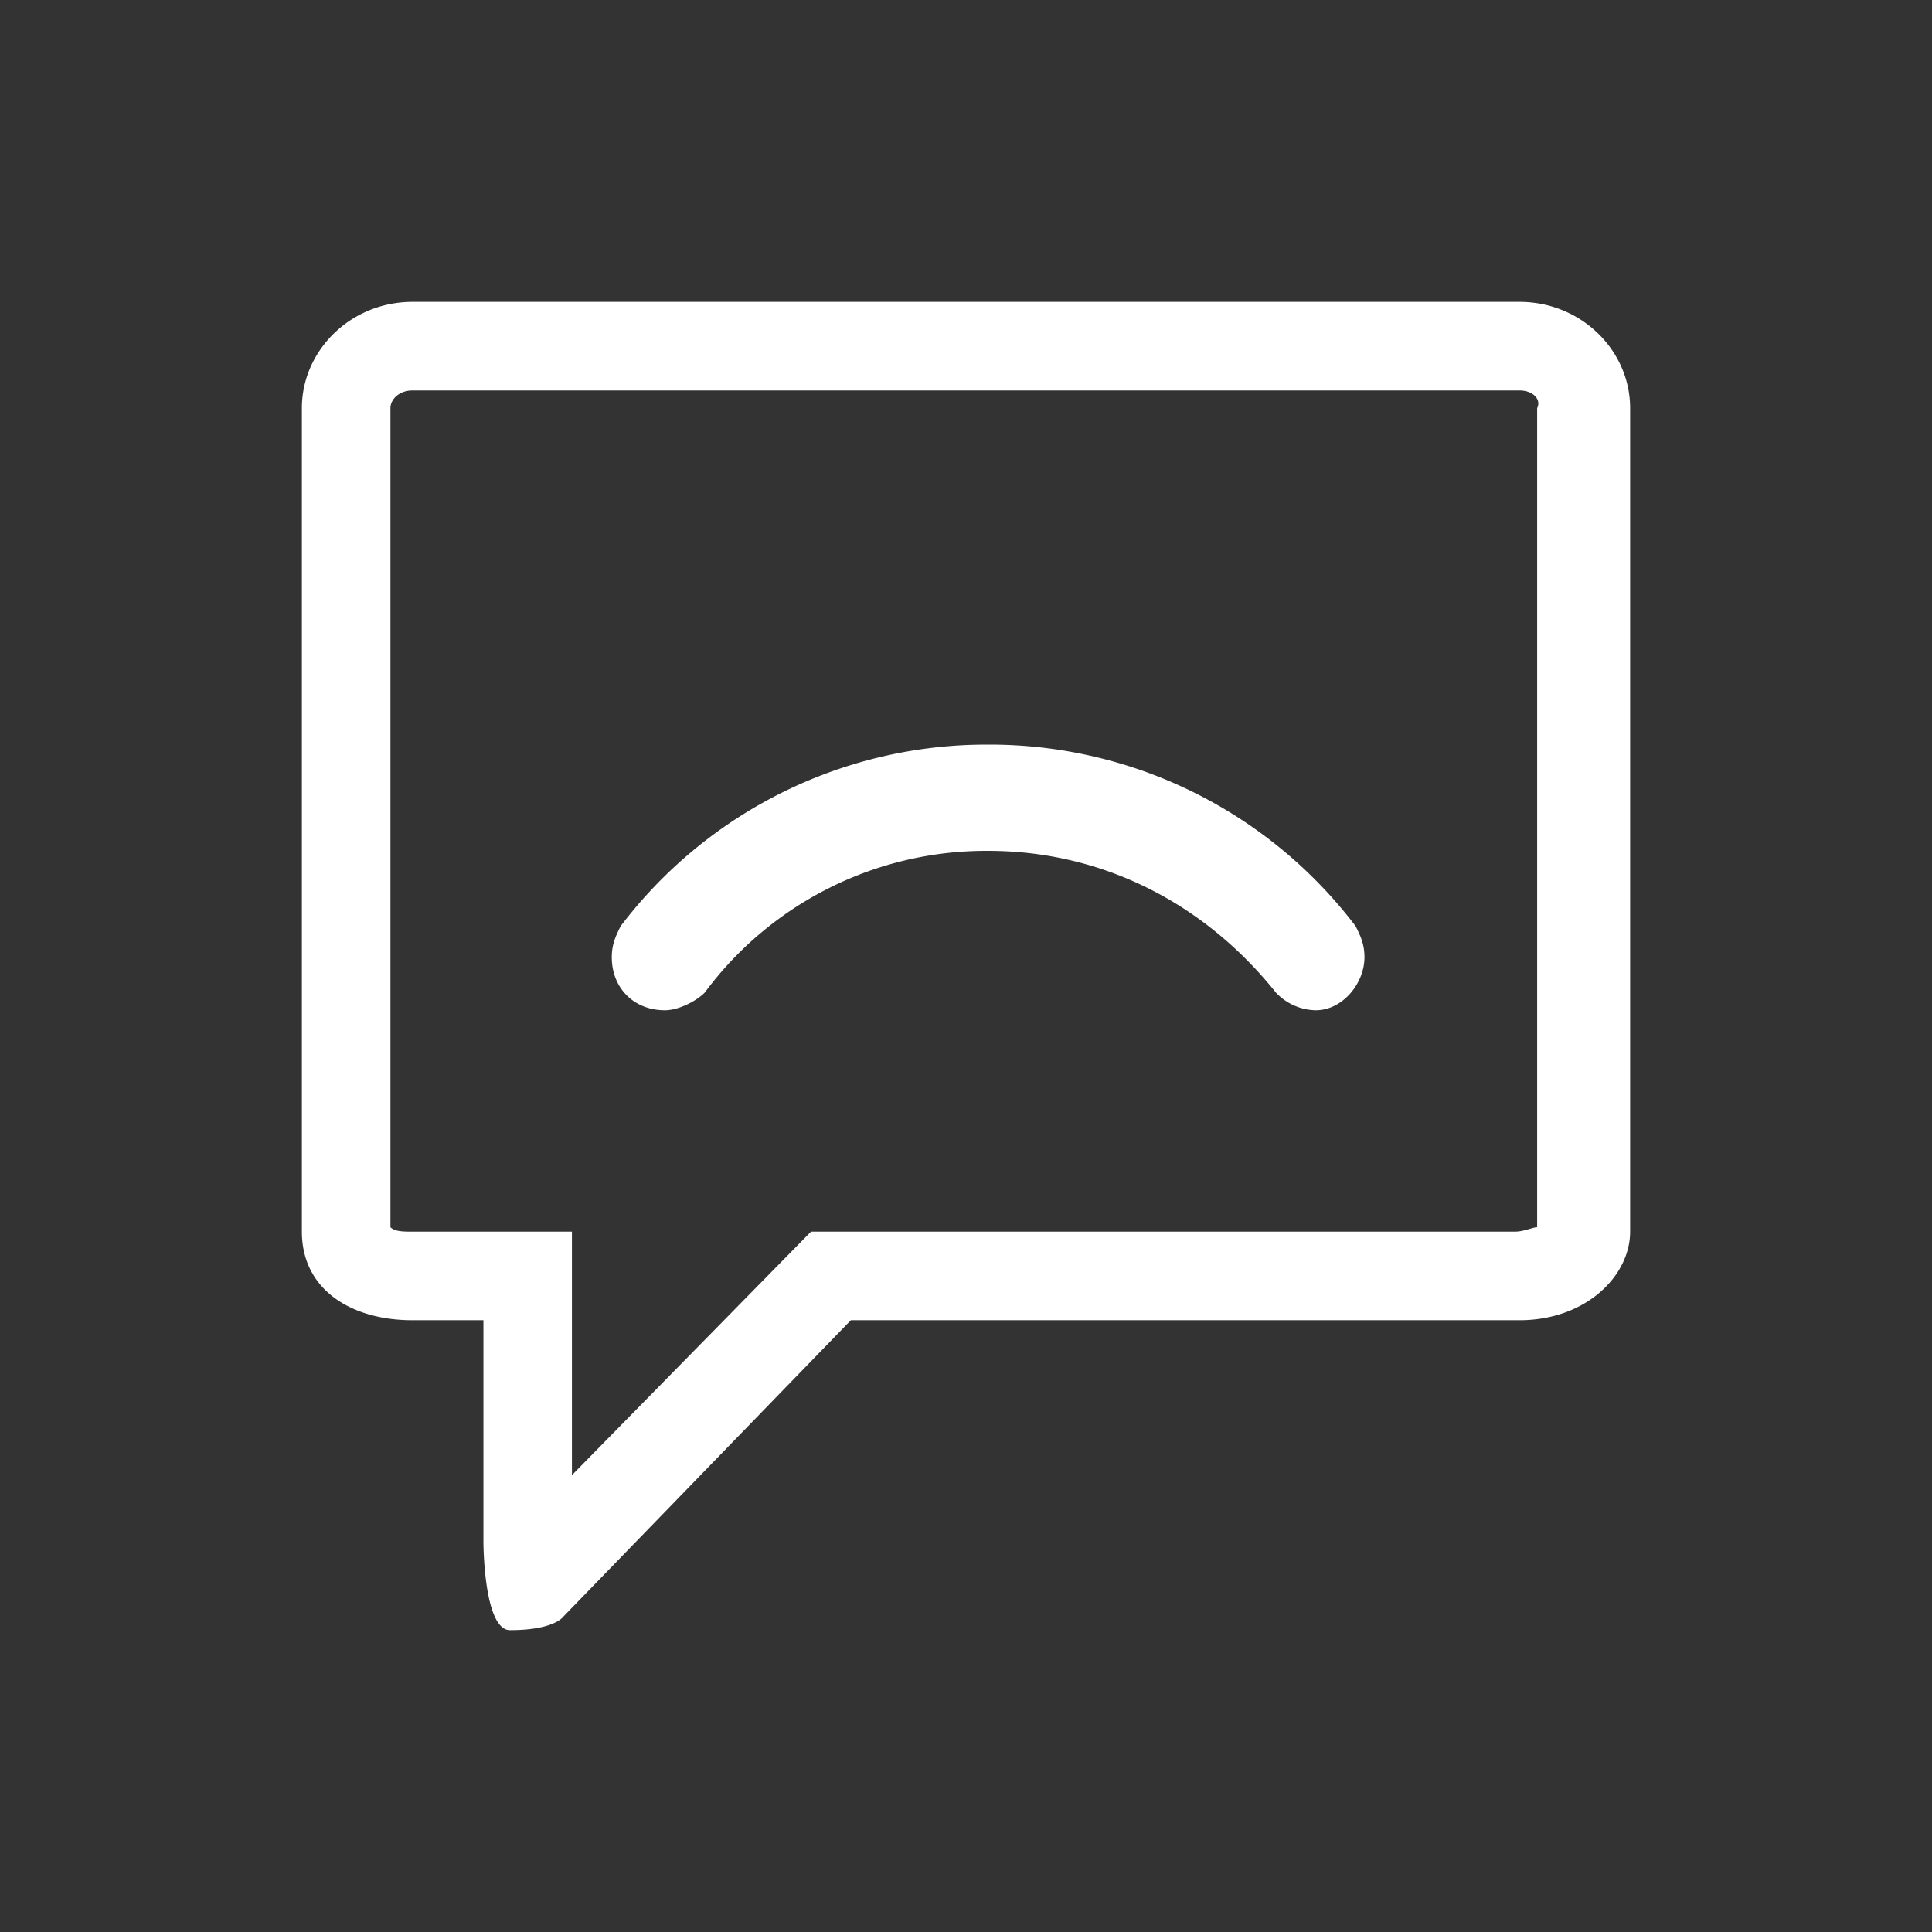<?xml version="1.0" standalone="no"?><!DOCTYPE svg PUBLIC "-//W3C//DTD SVG 1.1//EN" "http://www.w3.org/Graphics/SVG/1.1/DTD/svg11.dtd"><svg t="1599141368595" class="icon" viewBox="0 0 1024 1024" version="1.1" xmlns="http://www.w3.org/2000/svg" p-id="7464" xmlns:xlink="http://www.w3.org/1999/xlink" width="60" height="60"><rect x="0" y="0" width="1024" height="1024" fill="#333333" stroke="none"/><defs><style type="text/css"></style></defs><path d="M303.136 781.856l126.72-129.056h373.12c4.704 0 9.408-2.336 11.744-2.336V216.32c2.336-4.704-2.336-9.376-9.376-9.376H218.656c-7.04 0-11.712 4.672-11.712 9.376v434.144c2.336 2.336 7.04 2.336 11.712 2.336h84.48v129.056z m-46.912 35.2v-117.312H218.656C185.824 699.744 160 683.296 160 652.8V216.32C160 185.824 185.824 160 218.656 160h586.688C838.176 160 864 185.824 864 216.32V652.8c0 23.456-23.456 46.944-58.656 46.944H450.976L298.464 856.96s-4.704 7.04-28.16 7.04c-14.08 0-14.08-46.944-14.08-46.944z m420.032-290.976c0-2.336 0-2.336 0 0-37.536-46.944-91.52-75.104-152.512-75.104a185.6 185.6 0 0 0-150.208 75.104c-4.672 4.704-14.08 9.376-21.12 9.376-16.416 0-28.16-11.712-28.16-28.16 0-7.04 2.368-11.712 4.704-16.416a243.424 243.424 0 0 1 194.784-96.224 243.424 243.424 0 0 1 194.752 96.224c2.368 4.704 4.704 9.376 4.704 16.416 0 14.08-11.744 28.16-25.824 28.16a29.76 29.76 0 0 1-21.12-9.376z" p-id="7465" fill="#ffffff"></path></svg>